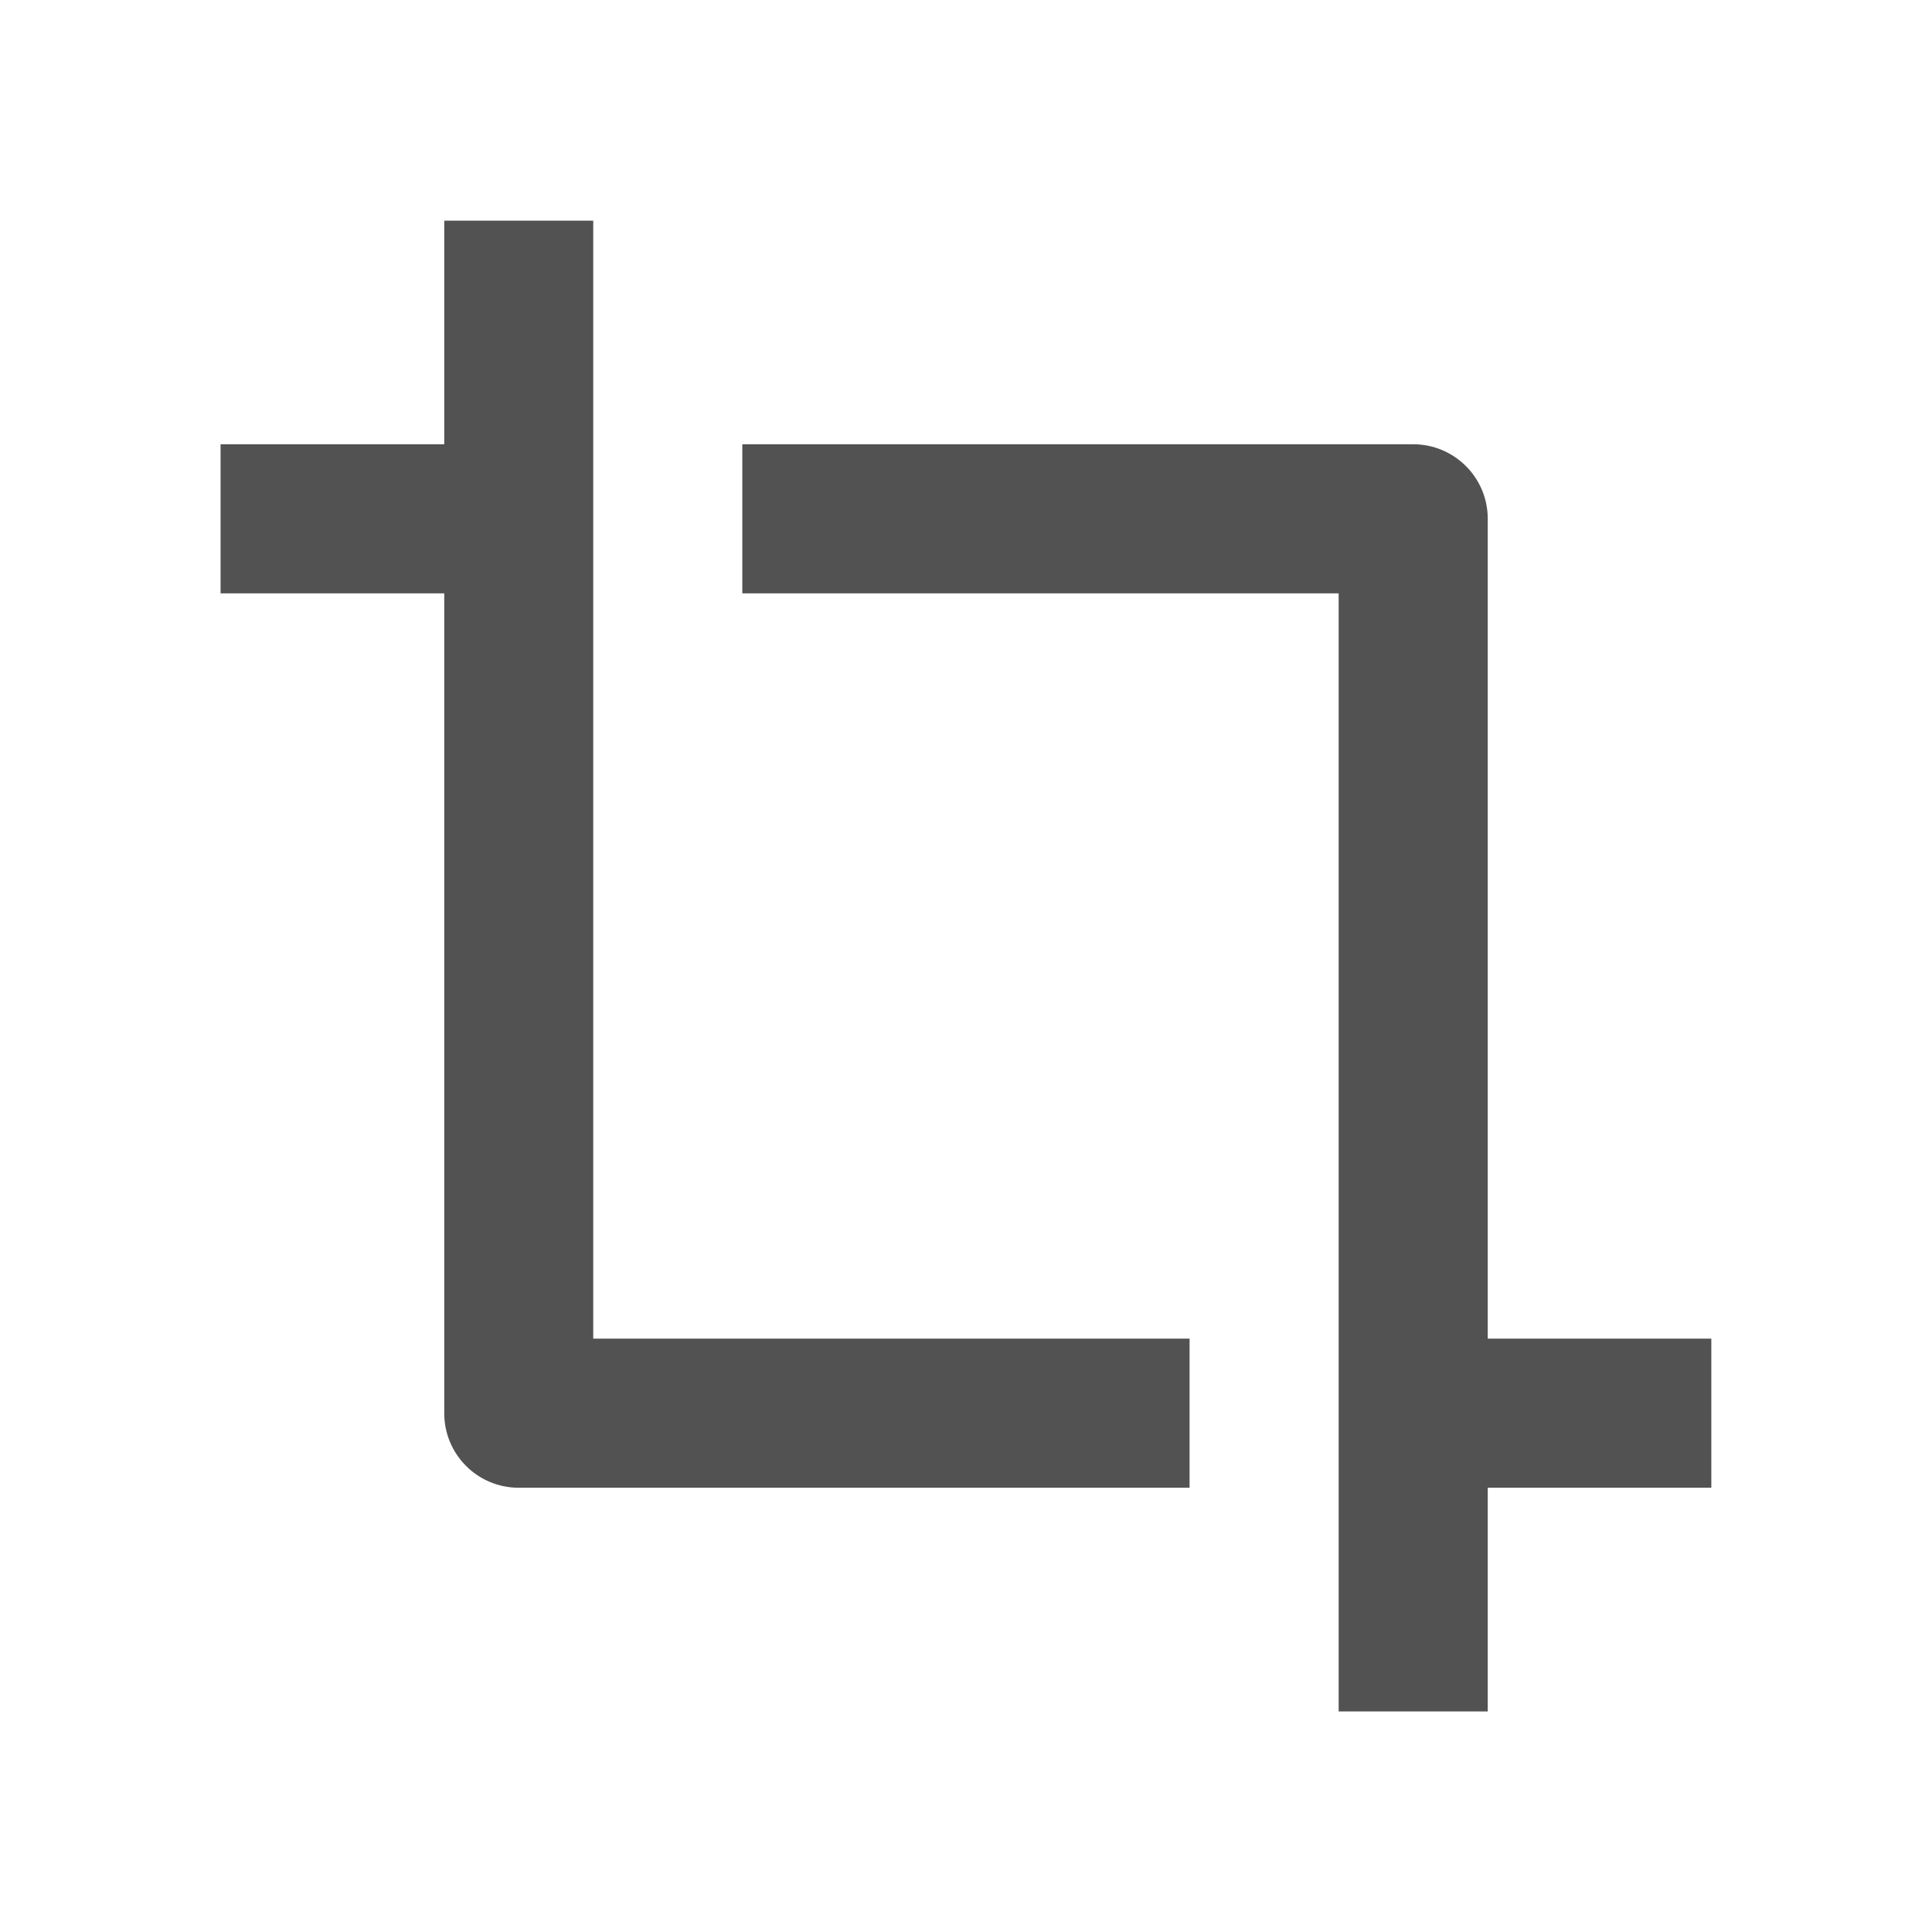 <svg width="18" height="18" viewBox="0 0 18 18" fill="none" xmlns="http://www.w3.org/2000/svg">
<path d="M11.083 12.472V13.861H4.833C4.449 13.861 4.139 13.55 4.139 13.167V5.528H2.055V4.139H4.139V2.056H5.527V12.472H11.083ZM12.472 15.945V5.528H6.916V4.139H13.166C13.55 4.139 13.861 4.45 13.861 4.833V12.472H15.944V13.861H13.861V15.945H12.472Z" fill="#525252"/>
</svg>
